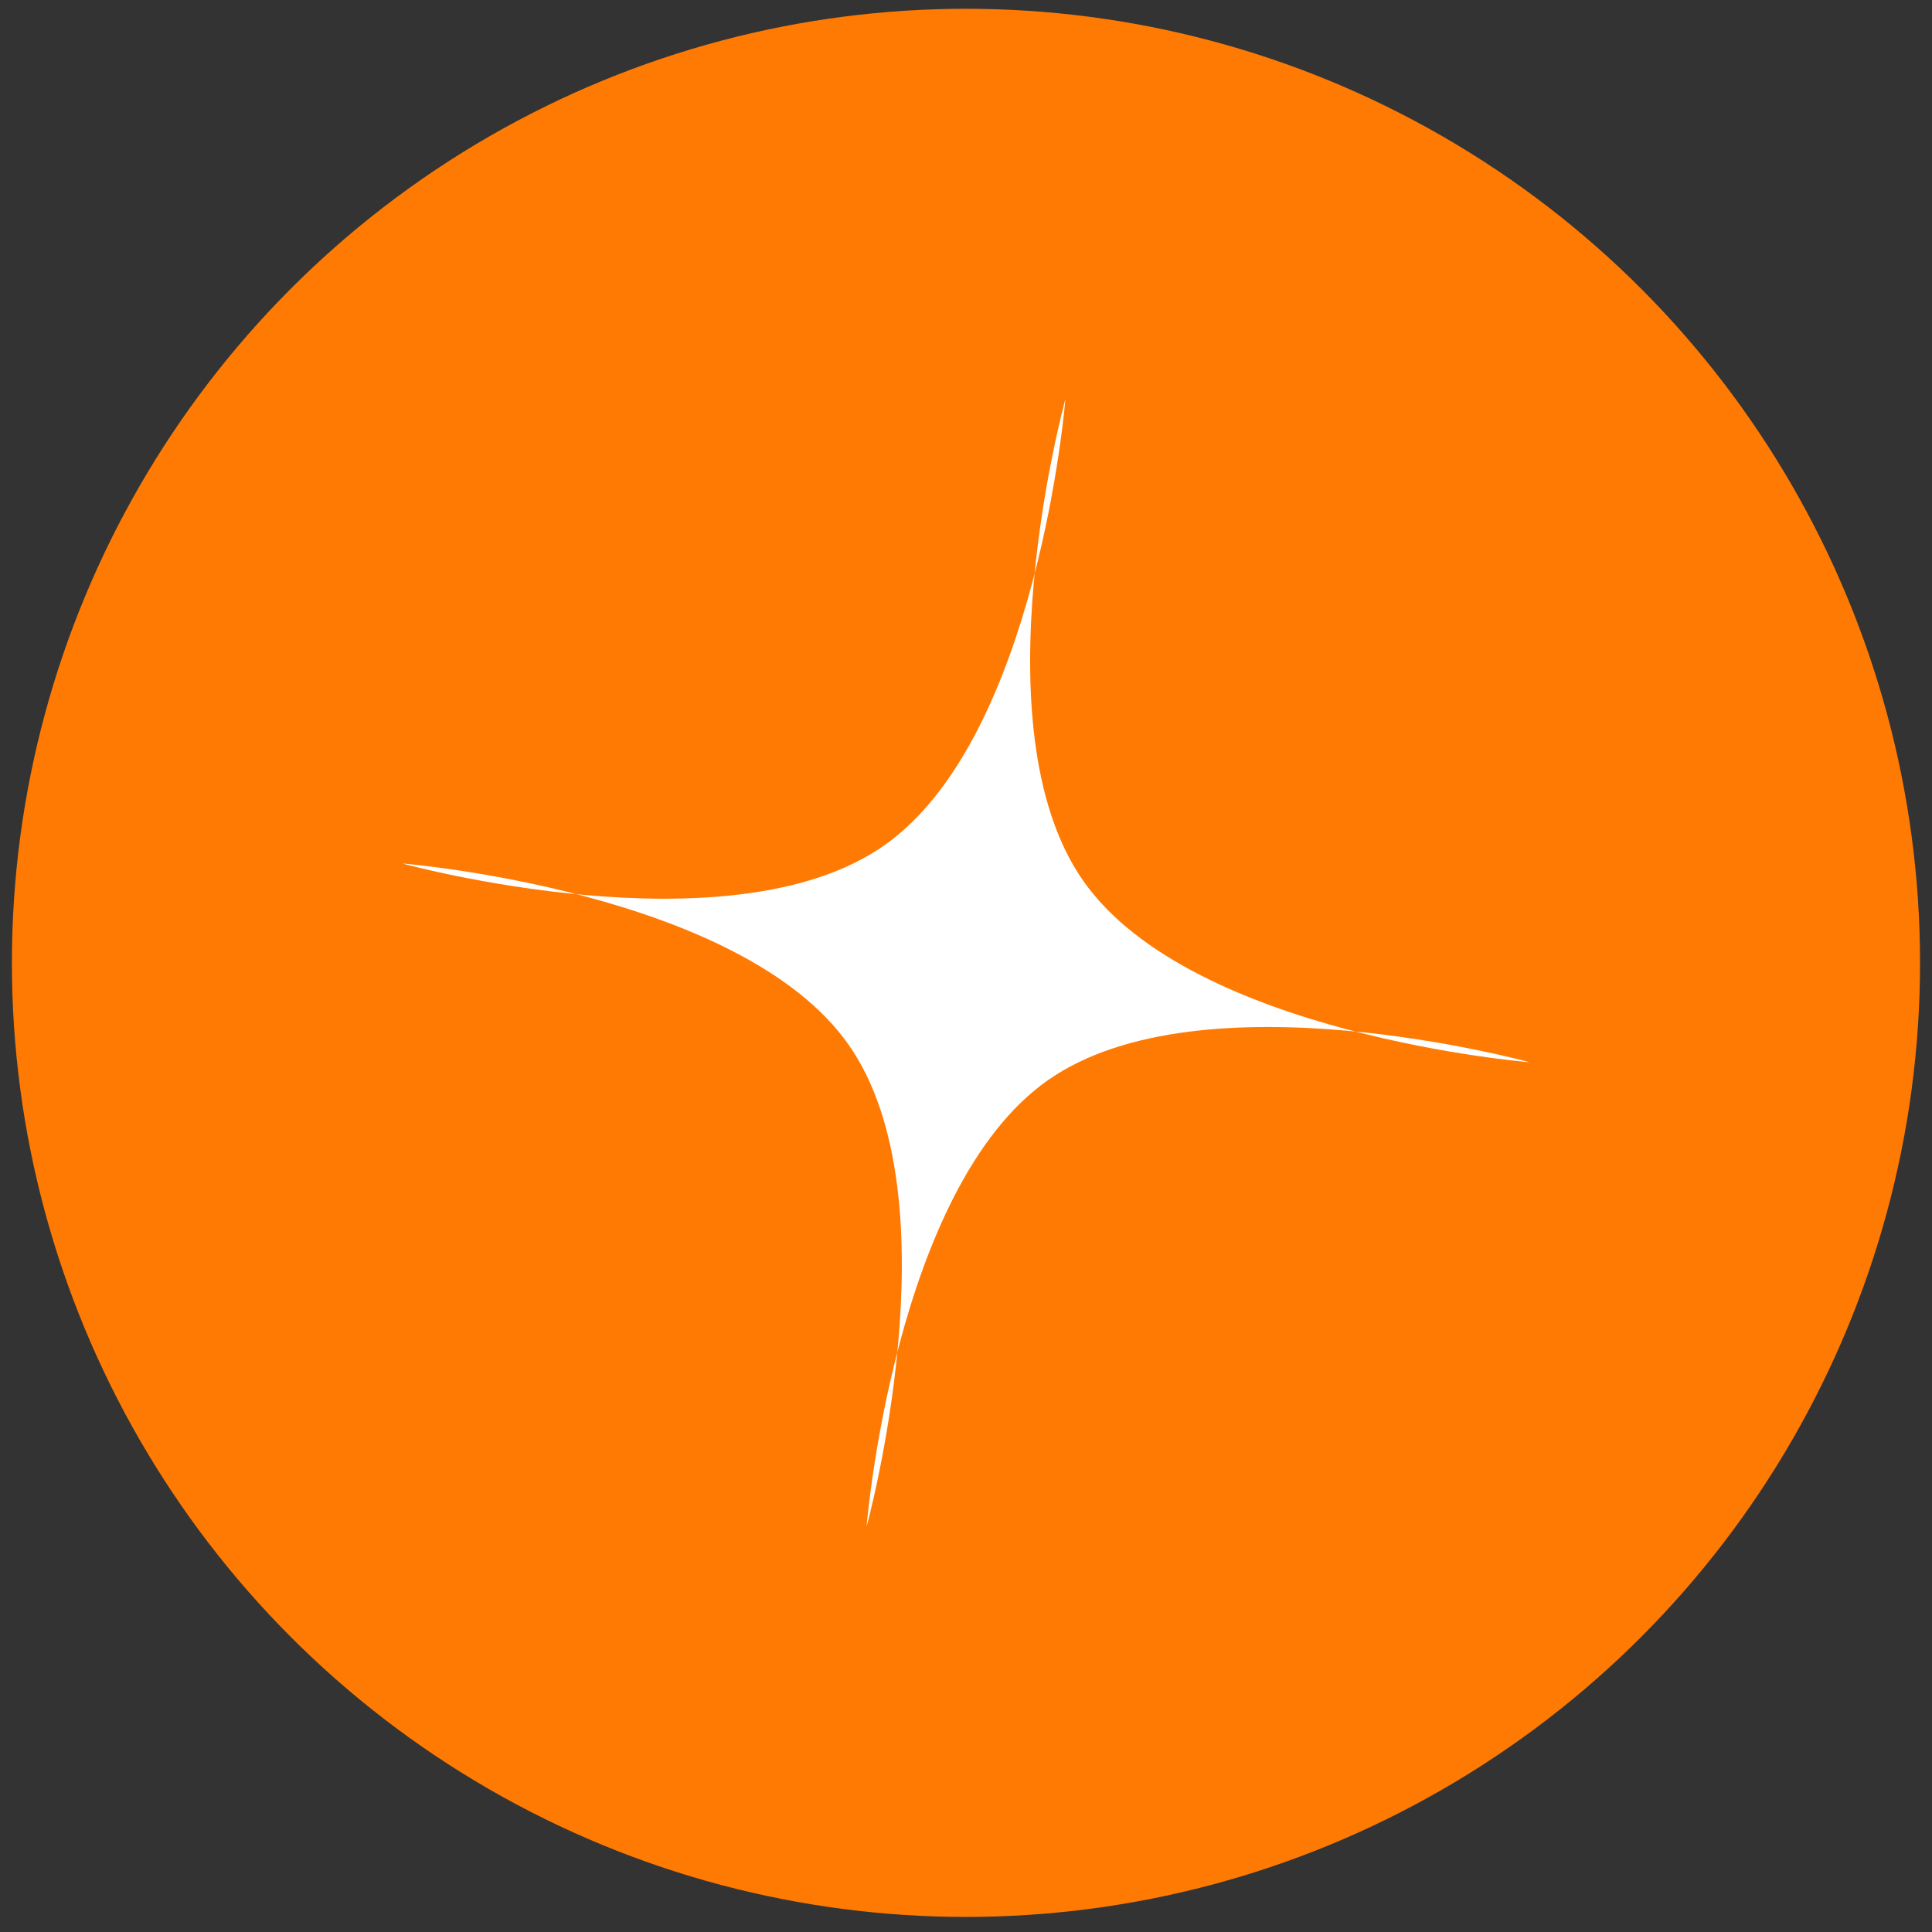 <svg width="81" height="81" viewBox="0 0 81 81" fill="none" xmlns="http://www.w3.org/2000/svg">
<rect x="0" y="0" width="81" height="81" fill="#333333" stroke="none"/>
<circle cx="40.499" cy="40.368" r="40" fill="#FF7A03"/>
<path d="M44.667 16.733C44.667 16.733 40.888 30.462 45.414 36.927C49.941 43.391 64.135 44.536 64.135 44.536C64.135 44.536 50.405 40.757 43.941 45.283C37.477 49.81 36.332 64.004 36.332 64.004C36.332 64.004 40.111 50.274 35.585 43.81C31.058 37.345 16.864 36.201 16.864 36.201C16.864 36.201 30.594 39.98 37.058 35.453C43.523 30.927 44.667 16.733 44.667 16.733Z" fill="white"/>
</svg>

